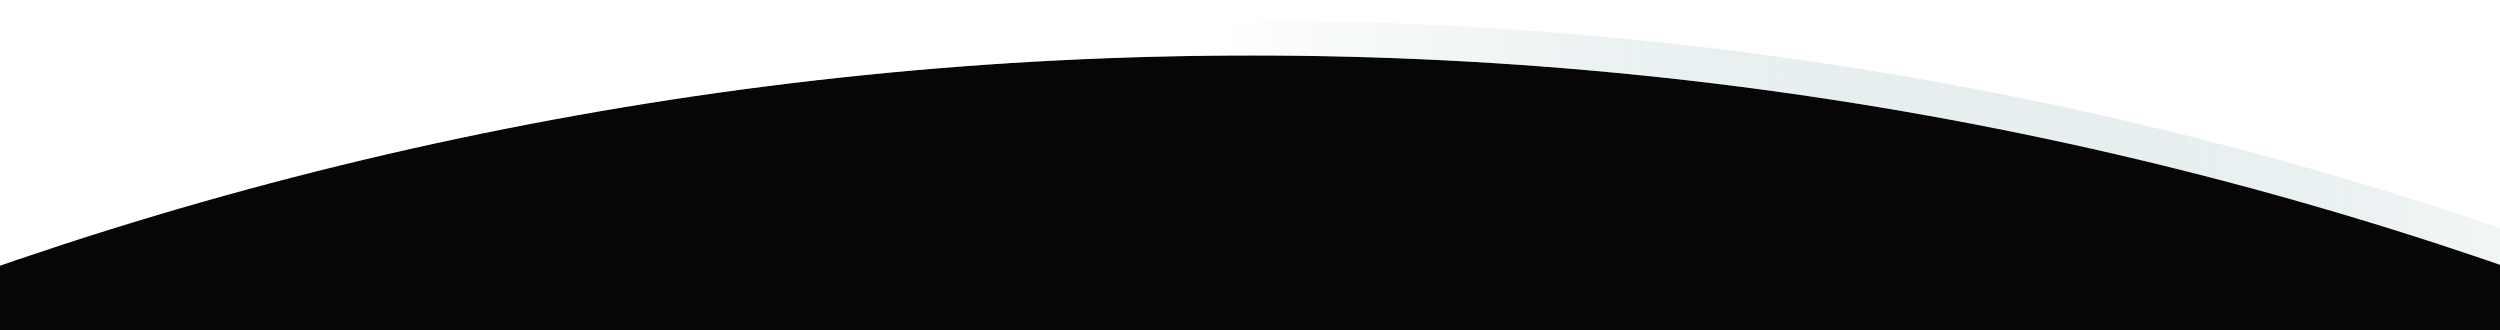 <svg width="1438" height="190" viewBox="0 0 1438 190" fill="none" xmlns="http://www.w3.org/2000/svg">
<g clip-path="url(#clip0_2_1895)">
<g filter="url(#filter0_f_2_1895)">
<path d="M1584 208.535C1313.23 93.091 1020.07 31.915 720 31.915C420.155 31.915 126.608 93.001 -144 208.278V407.085H1584V208.535Z" fill="#060606"/>
<path d="M1594 208.535V201.927L1587.92 199.336C1315.93 83.37 1021.43 21.915 720 21.915C418.795 21.915 123.916 83.278 -147.919 199.078L-154 201.669V208.278V407.085V417.085H-144H1584H1594V407.085V208.535Z" stroke="url(#paint0_linear_2_1895)" stroke-opacity="0.41" stroke-width="20"/>
</g>
</g>
<defs>
<filter id="filter0_f_2_1895" x="-184" y="-20" width="1808" height="479" filterUnits="userSpaceOnUse" color-interpolation-filters="sRGB">
<feFlood flood-opacity="0" result="BackgroundImageFix"/>
<feBlend mode="normal" in="SourceGraphic" in2="BackgroundImageFix" result="shape"/>
<feGaussianBlur stdDeviation="10" result="effect1_foregroundBlur_2_1895"/>
</filter>
<linearGradient id="paint0_linear_2_1895" x1="-144" y1="219.5" x2="1584" y2="219.5" gradientUnits="userSpaceOnUse">
<stop stop-color="white" stop-opacity="0"/>
<stop offset="0.489" stop-color="white"/>
<stop offset="1" stop-color="#0A595F" stop-opacity="0"/>
</linearGradient>
<clipPath id="clip0_2_1895">
<rect width="1440" height="190" fill="white"/>
</clipPath>
</defs>
</svg>
